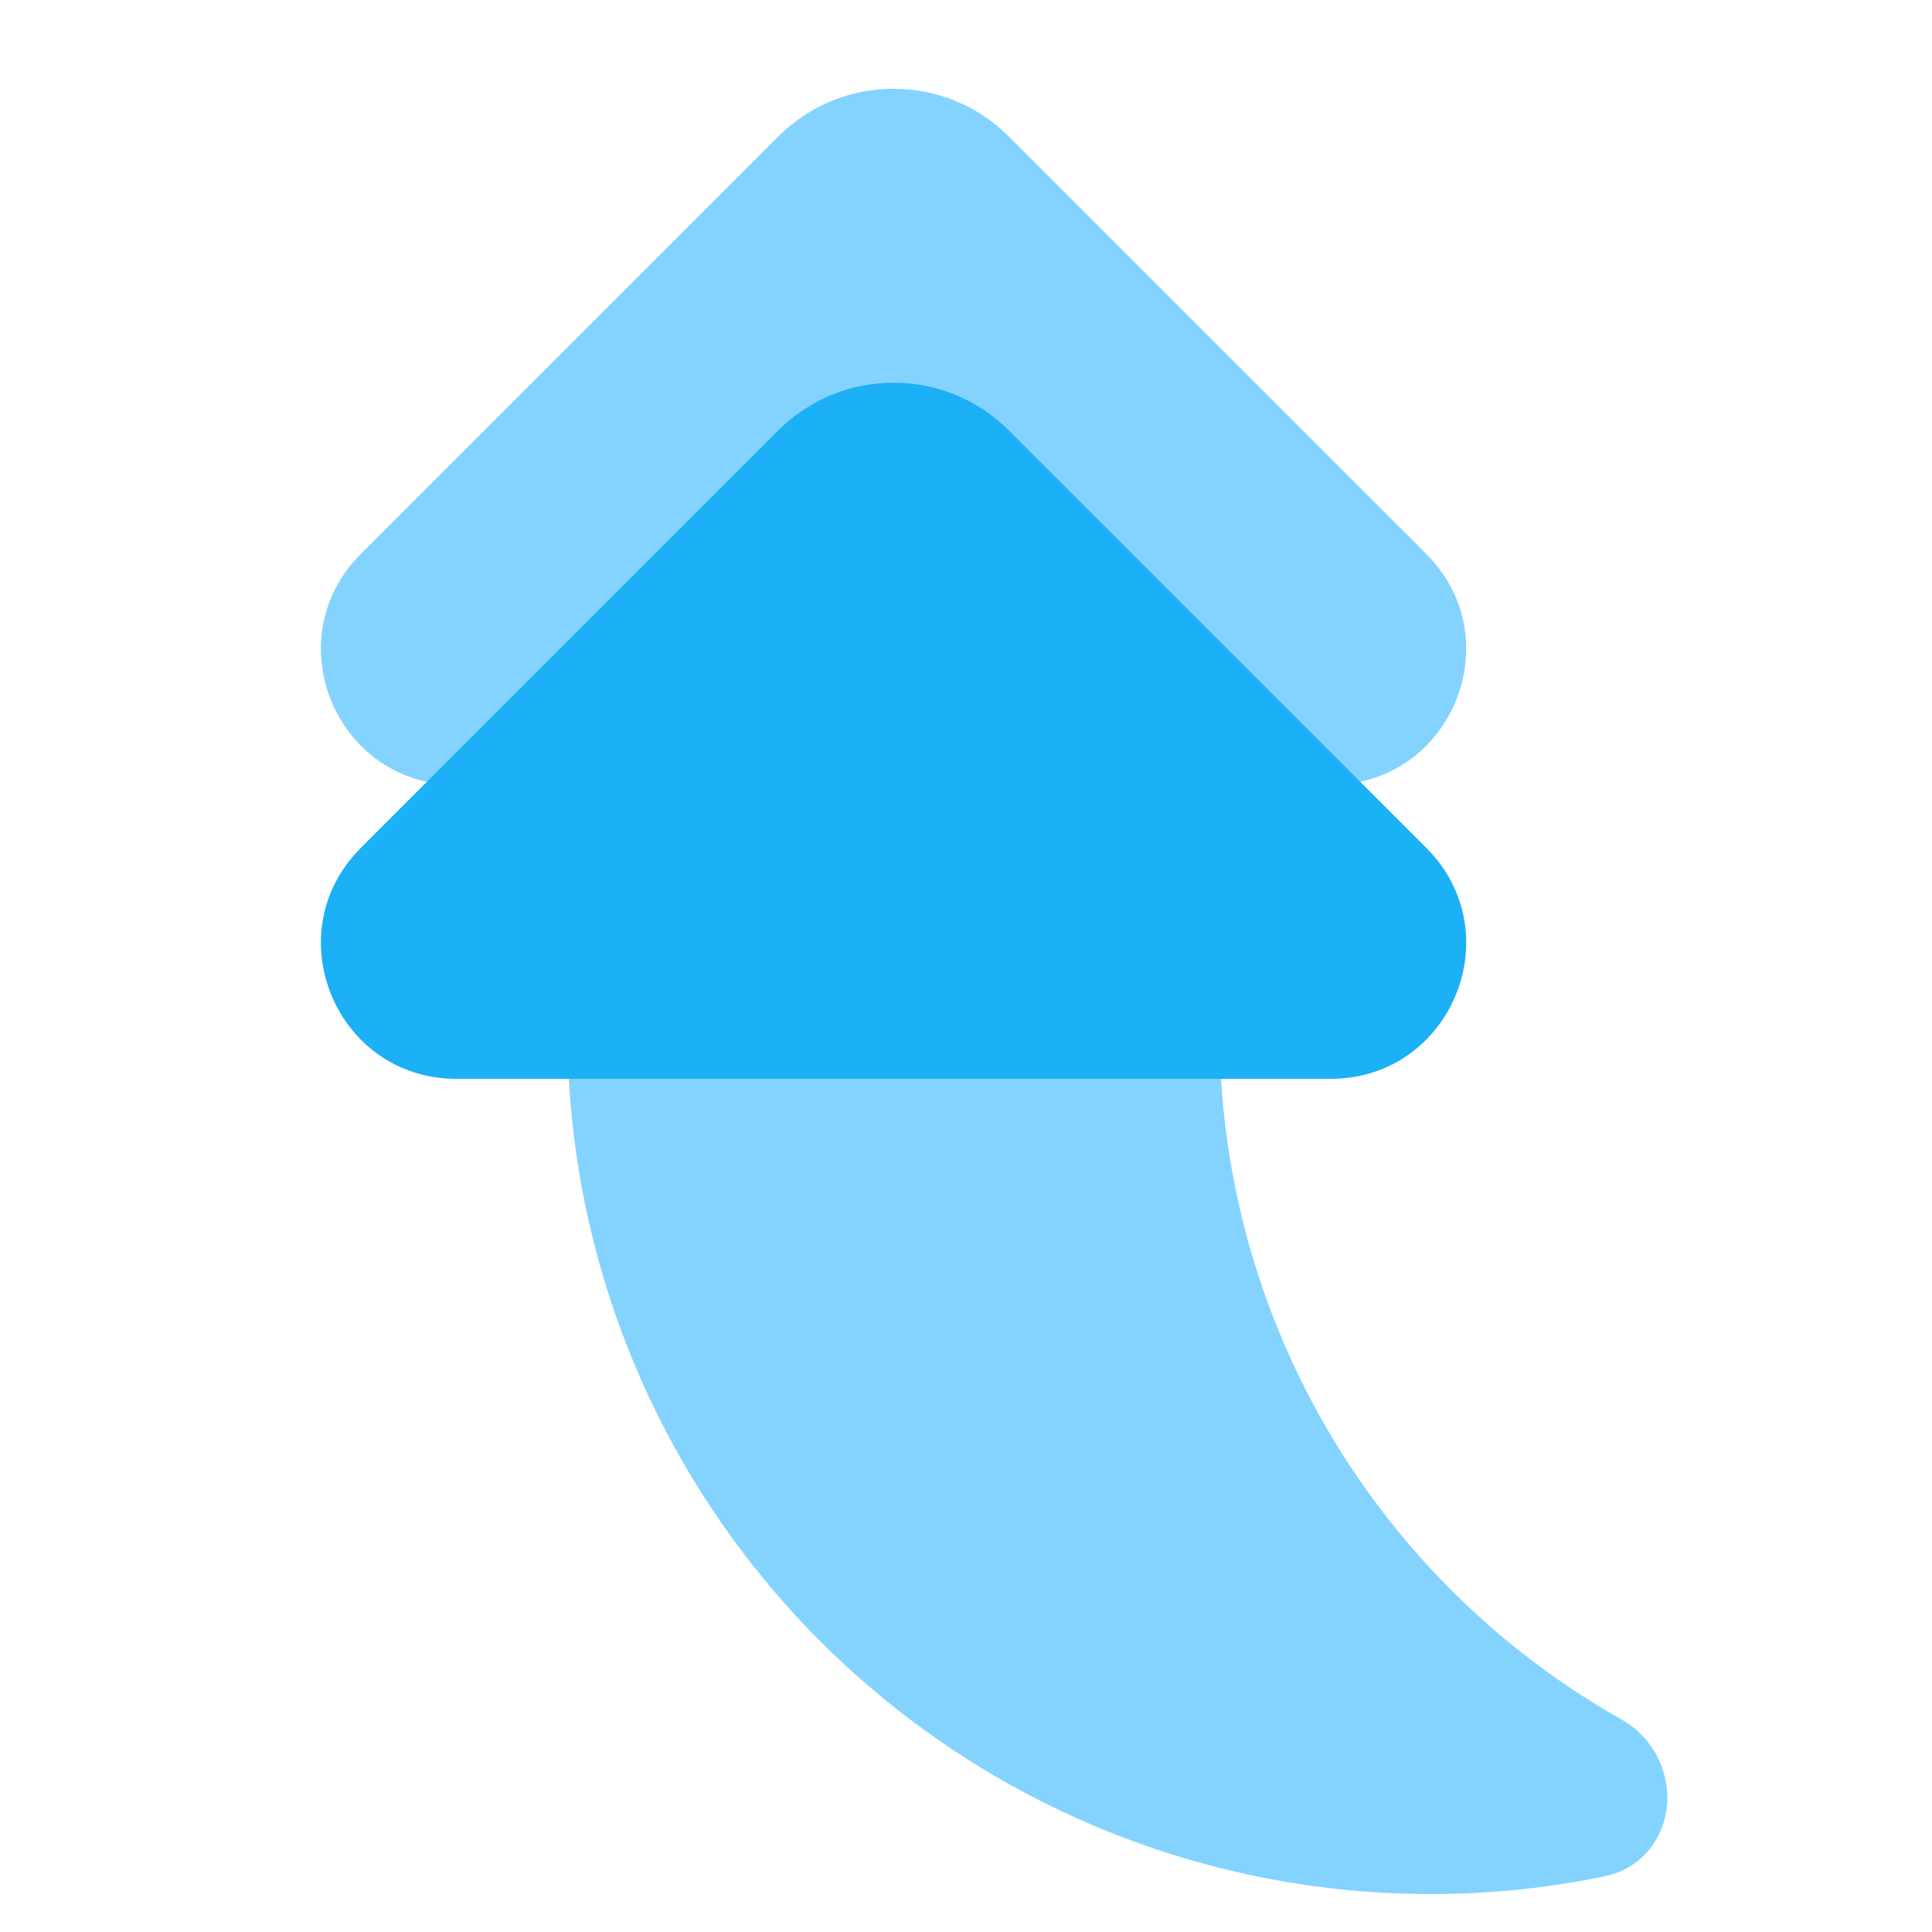<svg viewBox="0 0 80 80" fill="none">
  <path fill-rule="evenodd" clip-rule="evenodd" d="M25 43C25.031 46.468 25.589 49.932 26.674 53.272C28.909 60.148 33.263 66.141 39.112 70.391C44.962 74.641 52.006 76.93 59.237 76.93C61.557 76.93 63.859 76.694 66.108 76.233C67.919 75.862 68.01 73.412 66.4 72.502C65.269 71.864 64.172 71.159 63.114 70.391C57.265 66.141 52.911 60.148 50.677 53.272C49.592 49.932 49.033 46.468 49.002 43L25 43Z" fill="#84D3FF" class="fill-blue" />
  <path d="M25 43L25 41.5L23.486 41.5L23.5 43.013L25 43ZM26.674 53.272L25.248 53.735H25.248L26.674 53.272ZM39.112 70.391L38.23 71.604L38.23 71.604L39.112 70.391ZM66.108 76.233L65.807 74.764L66.108 76.233ZM66.4 72.502L67.137 71.196L67.137 71.196L66.4 72.502ZM63.114 70.391L63.996 69.177L63.996 69.177L63.114 70.391ZM50.677 53.272L52.103 52.808L50.677 53.272ZM49.002 43L50.502 42.986L50.489 41.5L49.002 41.5L49.002 43ZM23.5 43.013C23.533 46.633 24.115 50.25 25.248 53.735L28.101 52.808C27.064 49.615 26.53 46.303 26.5 42.986L23.5 43.013ZM25.248 53.735C27.58 60.913 32.125 67.168 38.23 71.604L39.994 69.177C34.401 65.114 30.237 59.383 28.101 52.808L25.248 53.735ZM38.23 71.604C44.336 76.04 51.69 78.43 59.237 78.43L59.237 75.43C52.323 75.43 45.587 73.241 39.994 69.177L38.23 71.604ZM59.237 78.43C61.659 78.43 64.061 78.184 66.409 77.703L65.807 74.764C63.656 75.204 61.456 75.43 59.237 75.43L59.237 78.43ZM66.409 77.703C68.07 77.362 68.951 76.013 69.034 74.662C69.115 73.356 68.476 71.952 67.137 71.196L65.662 73.808C65.933 73.962 66.054 74.238 66.04 74.477C66.033 74.589 65.998 74.654 65.975 74.682C65.962 74.698 65.927 74.739 65.807 74.764L66.409 77.703ZM67.137 71.196C66.057 70.586 65.008 69.912 63.996 69.177L62.233 71.604C63.337 72.406 64.482 73.142 65.662 73.808L67.137 71.196ZM63.996 69.177C58.403 65.113 54.24 59.383 52.103 52.808L49.25 53.735C51.582 60.913 56.127 67.168 62.233 71.604L63.996 69.177ZM52.103 52.808C51.066 49.615 50.532 46.303 50.502 42.986L47.502 43.013C47.535 46.633 48.117 50.249 49.25 53.735L52.103 52.808ZM49.002 41.5L25 41.5L25 44.5L49.002 44.5L49.002 41.5Z" fill="#84D3FF" class="fill-blue" />
  <path fill-rule="evenodd" clip-rule="evenodd" d="M53 31L55.1 31C58.754 31 60.583 26.583 58 24L40.712 6.712C38.662 4.662 35.338 4.662 33.288 6.712L16 24C13.417 26.583 15.246 31 18.899 31L21 31L33.288 18.712C35.338 16.662 38.662 16.662 40.712 18.712L53 31Z" fill="#84D3FF" class="fill-blue" />
  <path d="M55.1 31L55.1 32.5L55.1 31ZM53 31L51.939 32.061C52.221 32.342 52.602 32.5 53 32.5L53 31ZM58 24L59.061 22.939L59.061 22.939L58 24ZM40.712 6.712L39.652 7.773L40.712 6.712ZM33.288 6.712L34.348 7.773L33.288 6.712ZM16 24L17.061 25.061L17.061 25.061L16 24ZM18.899 31L18.899 29.5L18.899 31ZM21 31L21 32.5C21.398 32.5 21.779 32.342 22.061 32.061L21 31ZM33.288 18.712L34.348 19.773L33.288 18.712ZM40.712 18.712L41.773 17.652L40.712 18.712ZM55.1 29.5L53 29.5L53 32.5L55.1 32.5L55.1 29.5ZM56.939 25.061C58.578 26.699 57.417 29.5 55.1 29.5L55.1 32.5C60.09 32.5 62.589 26.468 59.061 22.939L56.939 25.061ZM39.652 7.773L56.939 25.061L59.061 22.939L41.773 5.652L39.652 7.773ZM34.348 7.773C35.813 6.309 38.187 6.309 39.652 7.773L41.773 5.652C39.137 3.016 34.863 3.016 32.227 5.652L34.348 7.773ZM17.061 25.061L34.348 7.773L32.227 5.652L14.939 22.939L17.061 25.061ZM18.899 29.5C16.583 29.5 15.422 26.699 17.061 25.061L14.939 22.939C11.411 26.468 13.91 32.5 18.899 32.5L18.899 29.5ZM21 29.5L18.899 29.5L18.899 32.5L21 32.5L21 29.5ZM22.061 32.061L34.348 19.773L32.227 17.652L19.939 29.939L22.061 32.061ZM34.348 19.773C35.813 18.308 38.187 18.308 39.652 19.773L41.773 17.652C39.137 15.016 34.863 15.016 32.227 17.652L34.348 19.773ZM39.652 19.773L51.939 32.061L54.061 29.939L41.773 17.652L39.652 19.773Z" fill="#84D3FF" class="fill-blue" />
  <path d="M55.1 43.172L18.899 43.172C15.246 43.172 13.417 38.755 16 36.172L33.288 18.884C35.338 16.834 38.662 16.834 40.712 18.884L58 36.172C60.583 38.755 58.754 43.172 55.1 43.172Z" fill="#1CB0F6" class="fill-blue" />
  <path d="M55.1 43.172L55.1 44.672L55.1 43.172ZM18.899 43.172L18.899 41.672L18.899 43.172ZM16 36.172L17.061 37.233L17.061 37.233L16 36.172ZM33.288 18.884L32.227 17.823L33.288 18.884ZM40.712 18.884L41.773 17.823L40.712 18.884ZM58 36.172L56.939 37.233L58 36.172ZM55.1 41.672L18.899 41.672L18.899 44.672L55.1 44.672L55.1 41.672ZM18.899 41.672C16.583 41.672 15.422 38.871 17.061 37.233L14.939 35.111C11.411 38.639 13.91 44.672 18.899 44.672L18.899 41.672ZM17.061 37.233L34.348 19.945L32.227 17.823L14.939 35.111L17.061 37.233ZM34.348 19.945C35.813 18.48 38.187 18.48 39.652 19.945L41.773 17.823C39.137 15.188 34.863 15.188 32.227 17.823L34.348 19.945ZM39.652 19.945L56.939 37.233L59.061 35.111L41.773 17.823L39.652 19.945ZM56.939 37.233C58.578 38.871 57.417 41.672 55.1 41.672L55.1 44.672C60.09 44.672 62.589 38.639 59.061 35.111L56.939 37.233Z" fill="#1CB0F6" class="fill-blue" />
</svg>